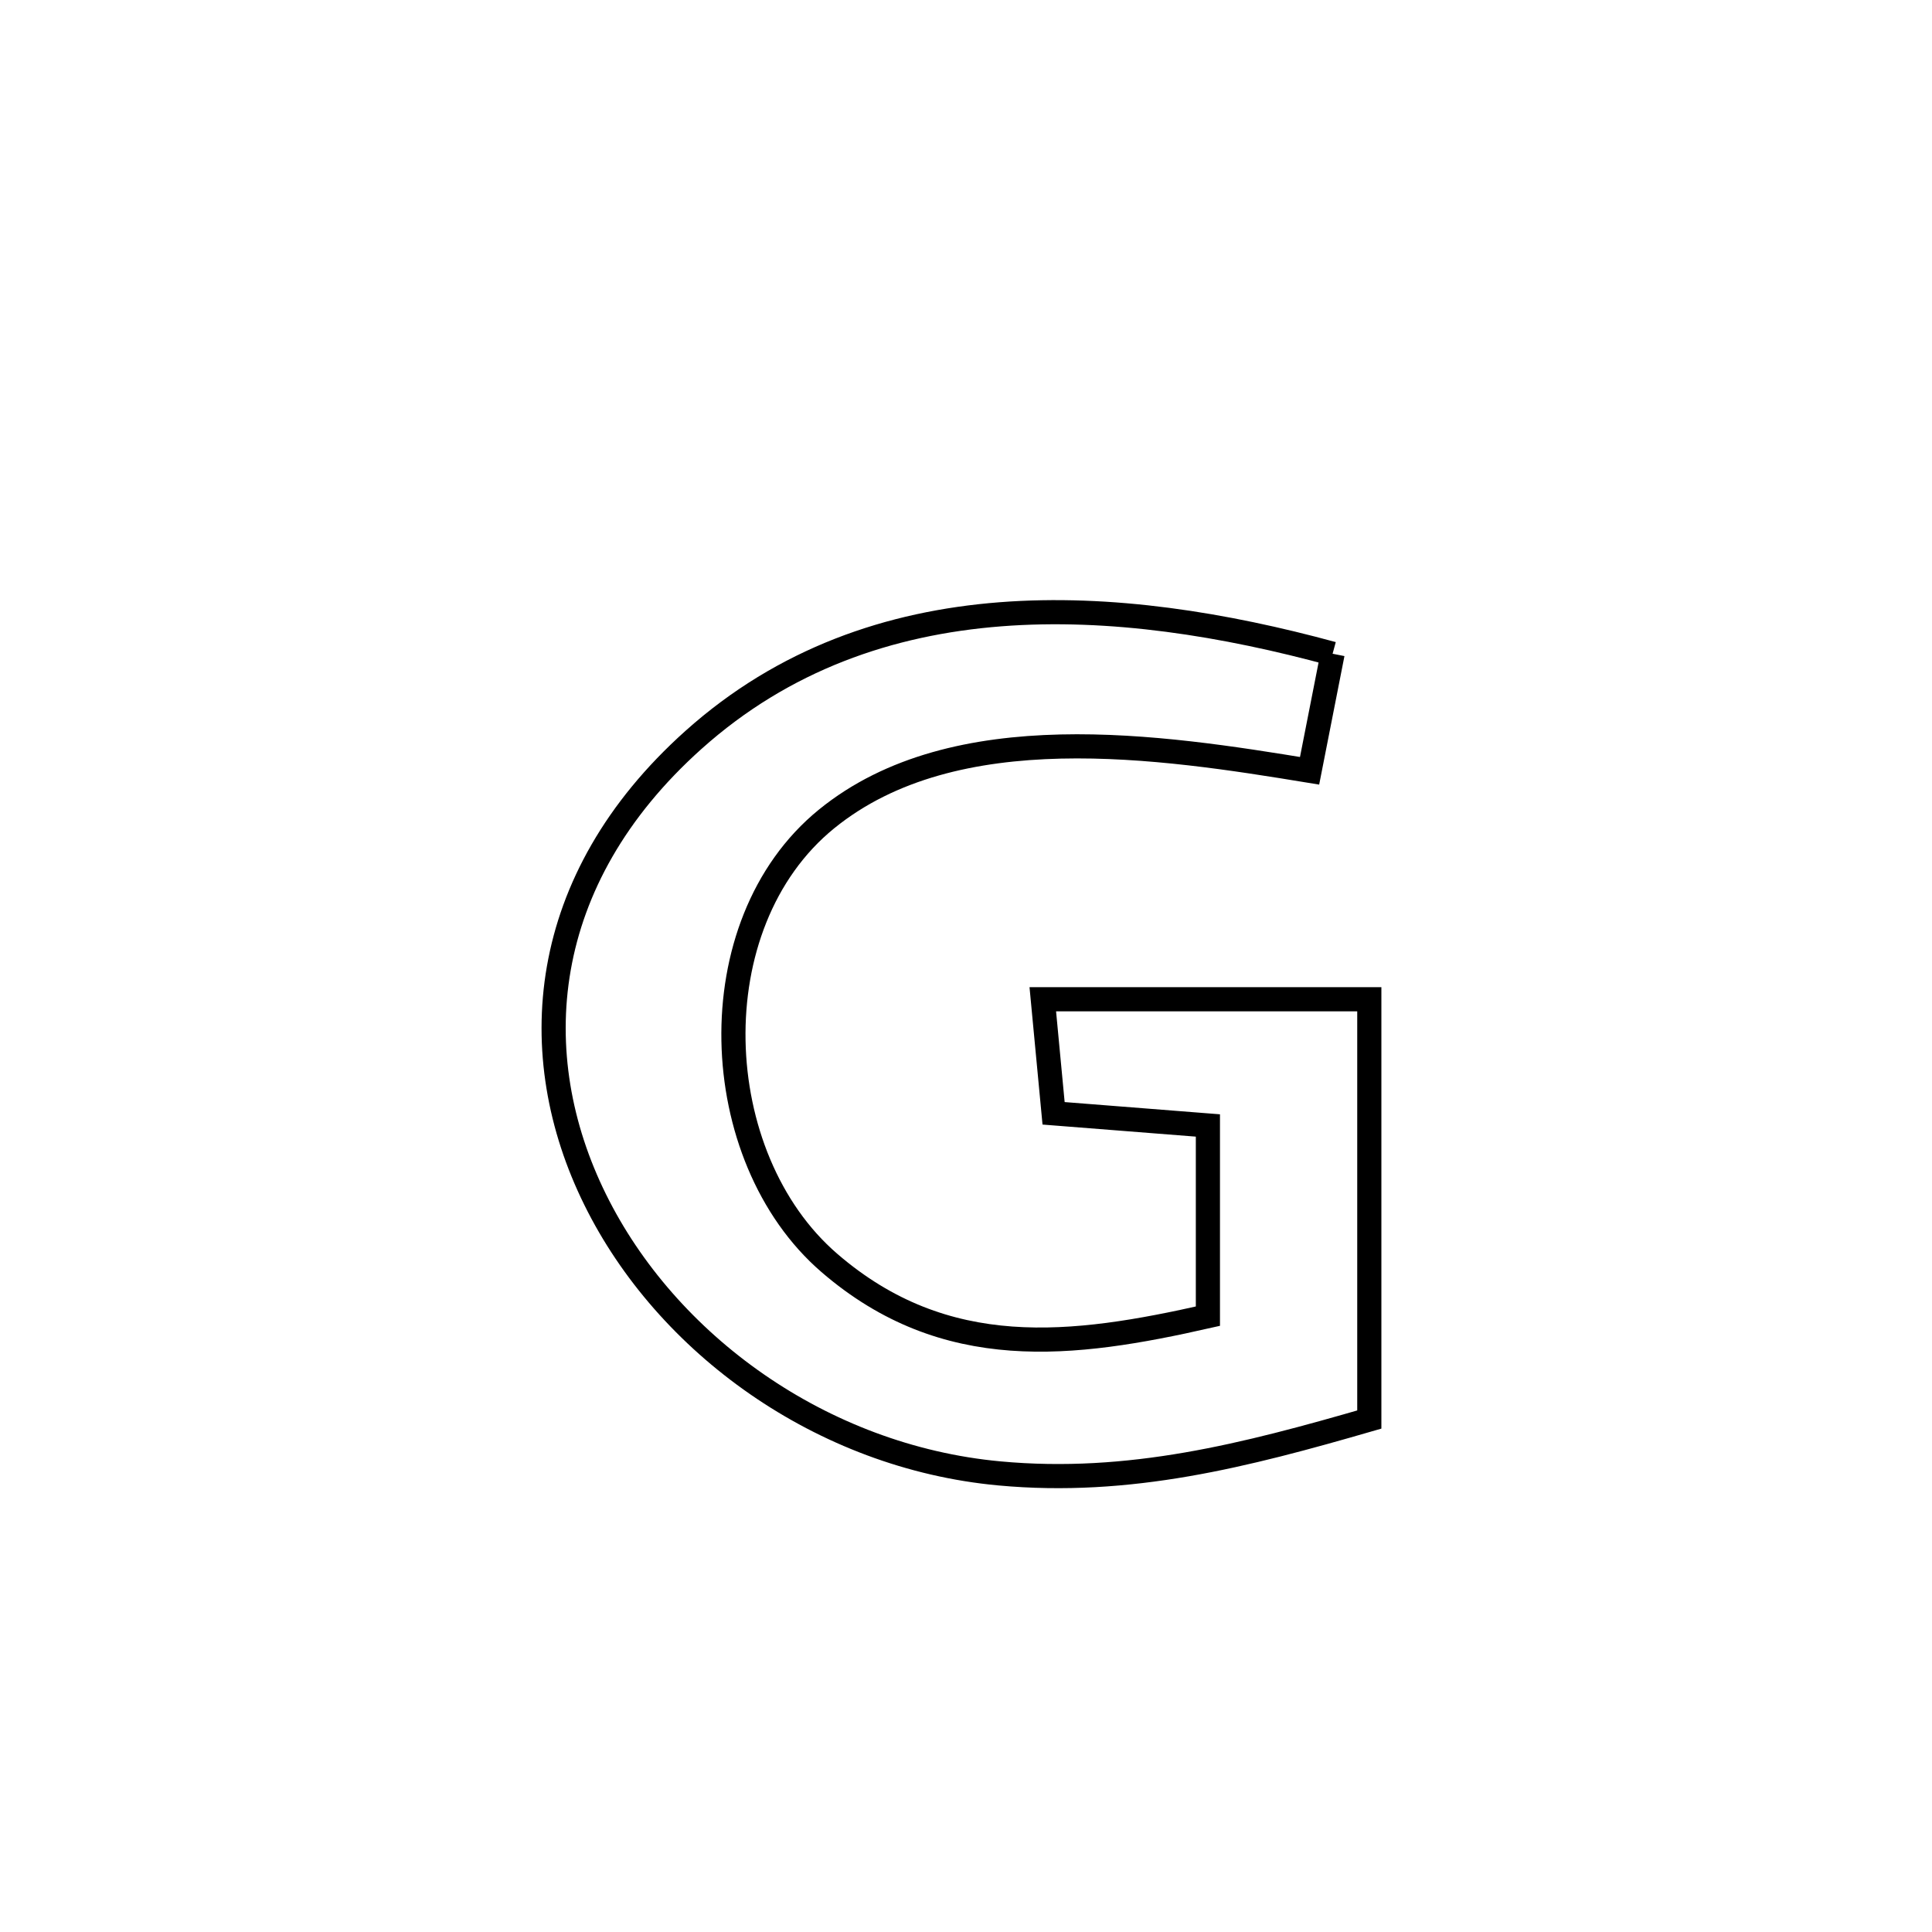 <svg xmlns="http://www.w3.org/2000/svg" viewBox="0.0 0.0 24.0 24.0" height="200px" width="200px"><path fill="none" stroke="black" stroke-width=".3" stroke-opacity="1.0"  filling="0" d="M16.554 8.121 L16.554 8.121 C16.458 8.606 16.363 9.09 16.268 9.575 L16.268 9.575 C14.426 9.273 11.864 8.874 10.267 10.174 C8.66 11.482 8.781 14.376 10.302 15.688 C11.744 16.933 13.327 16.73 15.005 16.35 L15.005 16.35 C15.005 15.561 15.005 14.771 15.005 13.981 L15.005 13.981 C14.366 13.931 13.727 13.88 13.088 13.83 L13.088 13.83 C13.043 13.357 12.999 12.885 12.954 12.413 L12.954 12.413 C14.306 12.413 15.658 12.413 17.01 12.413 L17.01 12.413 C17.01 14.153 17.01 15.894 17.01 17.634 L17.01 17.634 C15.475 18.078 14.031 18.453 12.413 18.303 C10.2 18.097 8.276 16.692 7.393 14.901 C6.509 13.111 6.666 10.936 8.615 9.191 C9.736 8.187 11.054 7.738 12.426 7.631 C13.797 7.524 15.221 7.758 16.554 8.121 L16.554 8.121"></path></svg>